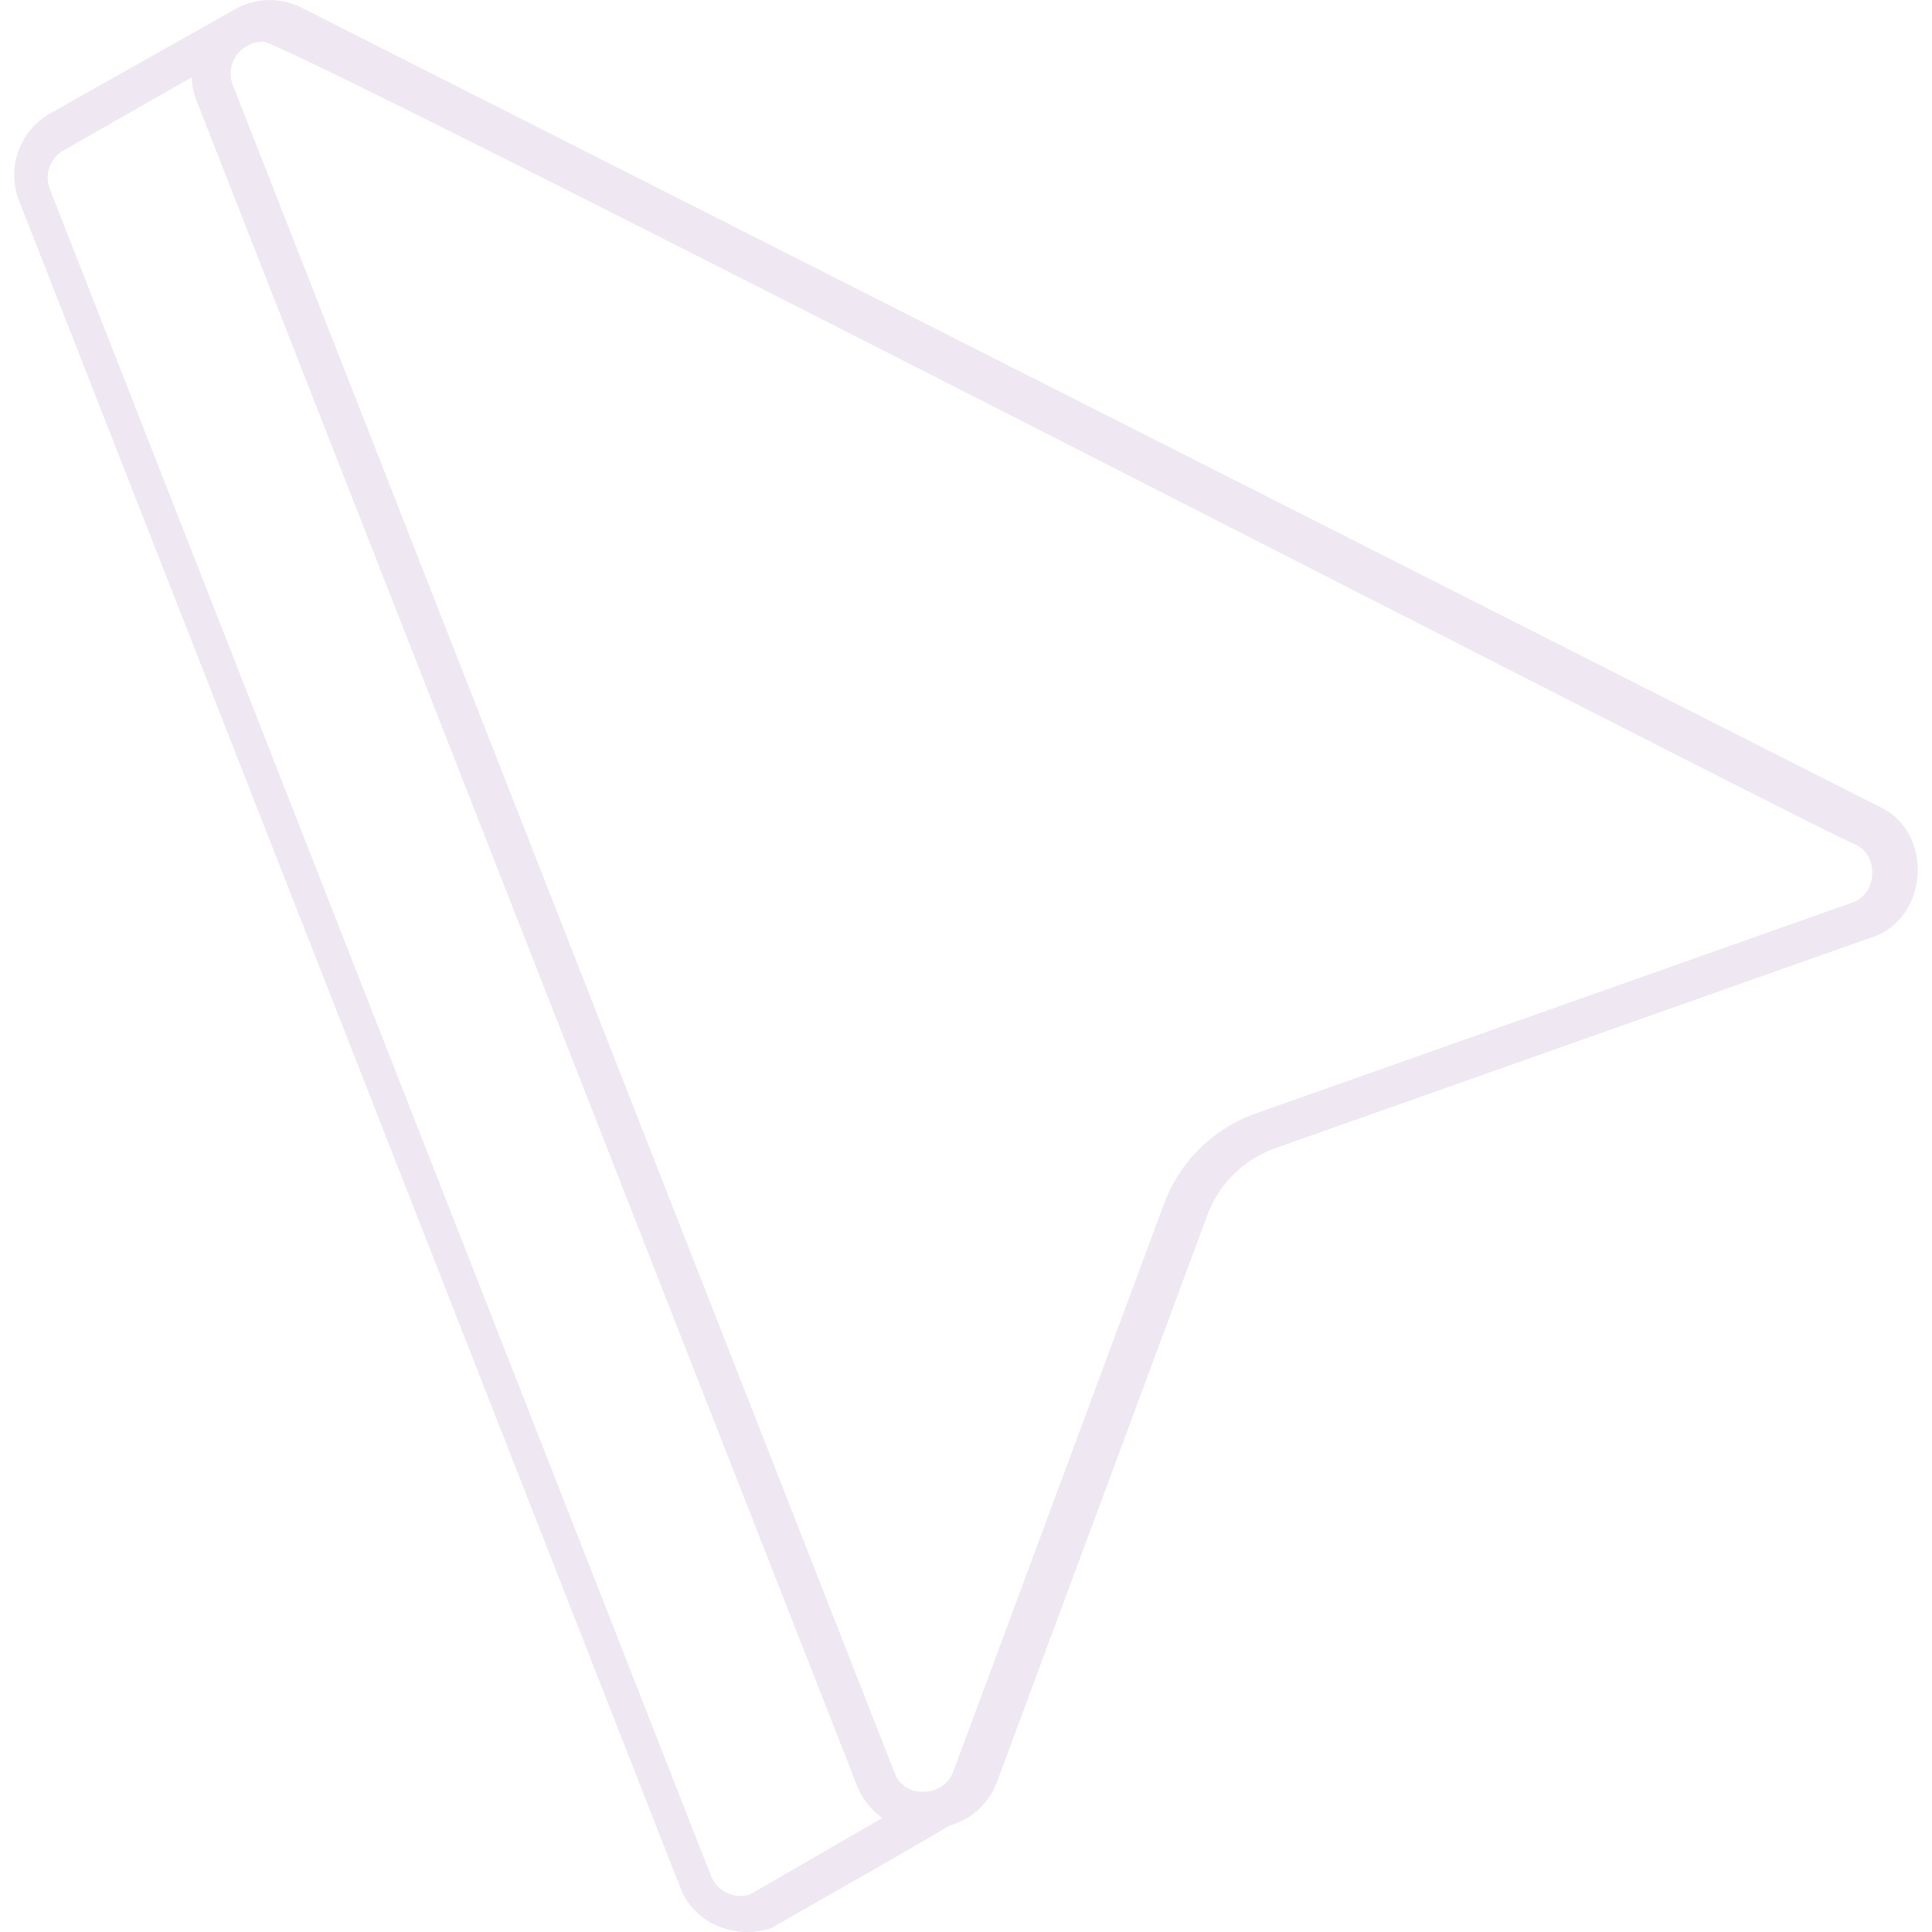 <svg id="Layer_1" data-name="Layer 1" xmlns="http://www.w3.org/2000/svg" viewBox="0 0 270 270"><defs><style>.cls-1{fill:#efe8f2;}</style></defs><path class="cls-1" d="M132.59,255.16a9.86,9.86,0,0,0,6.74-6.11l29.4-79.22a15.74,15.74,0,0,1,9.52-9.37l83.18-29.41c8.15-2.53,8.95-14.77,1.19-18.33L42.12,1.05a9.87,9.87,0,0,0-9.45.33L6.86,15.94A9.88,9.88,0,0,0,2.7,28.16L95.06,263.77c1.89,5.07,7.72,7.39,12.81,5.67C108.25,269.15,132.33,255.53,132.59,255.16Zm-9.29-1.1-18.47,10.68a4.42,4.42,0,0,1-5.48-2.63L7,26.5A4.36,4.36,0,0,1,8.8,21.08l18-10.28A9.87,9.87,0,0,0,27.43,14l92.36,235.61A9.91,9.91,0,0,0,123.3,254.06ZM258.71,126.19l-83.18,29.4a21.29,21.29,0,0,0-12.87,12.67l-29.4,79.22a4.36,4.36,0,0,1-4.13,2.91,4.06,4.06,0,0,1-4.18-2.83L32.59,12A4.33,4.33,0,0,1,33.74,7a4.57,4.57,0,0,1,3-1.19c3-.3,219.93,111.6,222.53,112.19C262.68,119.59,262.36,125.08,258.71,126.19Z"/></svg>